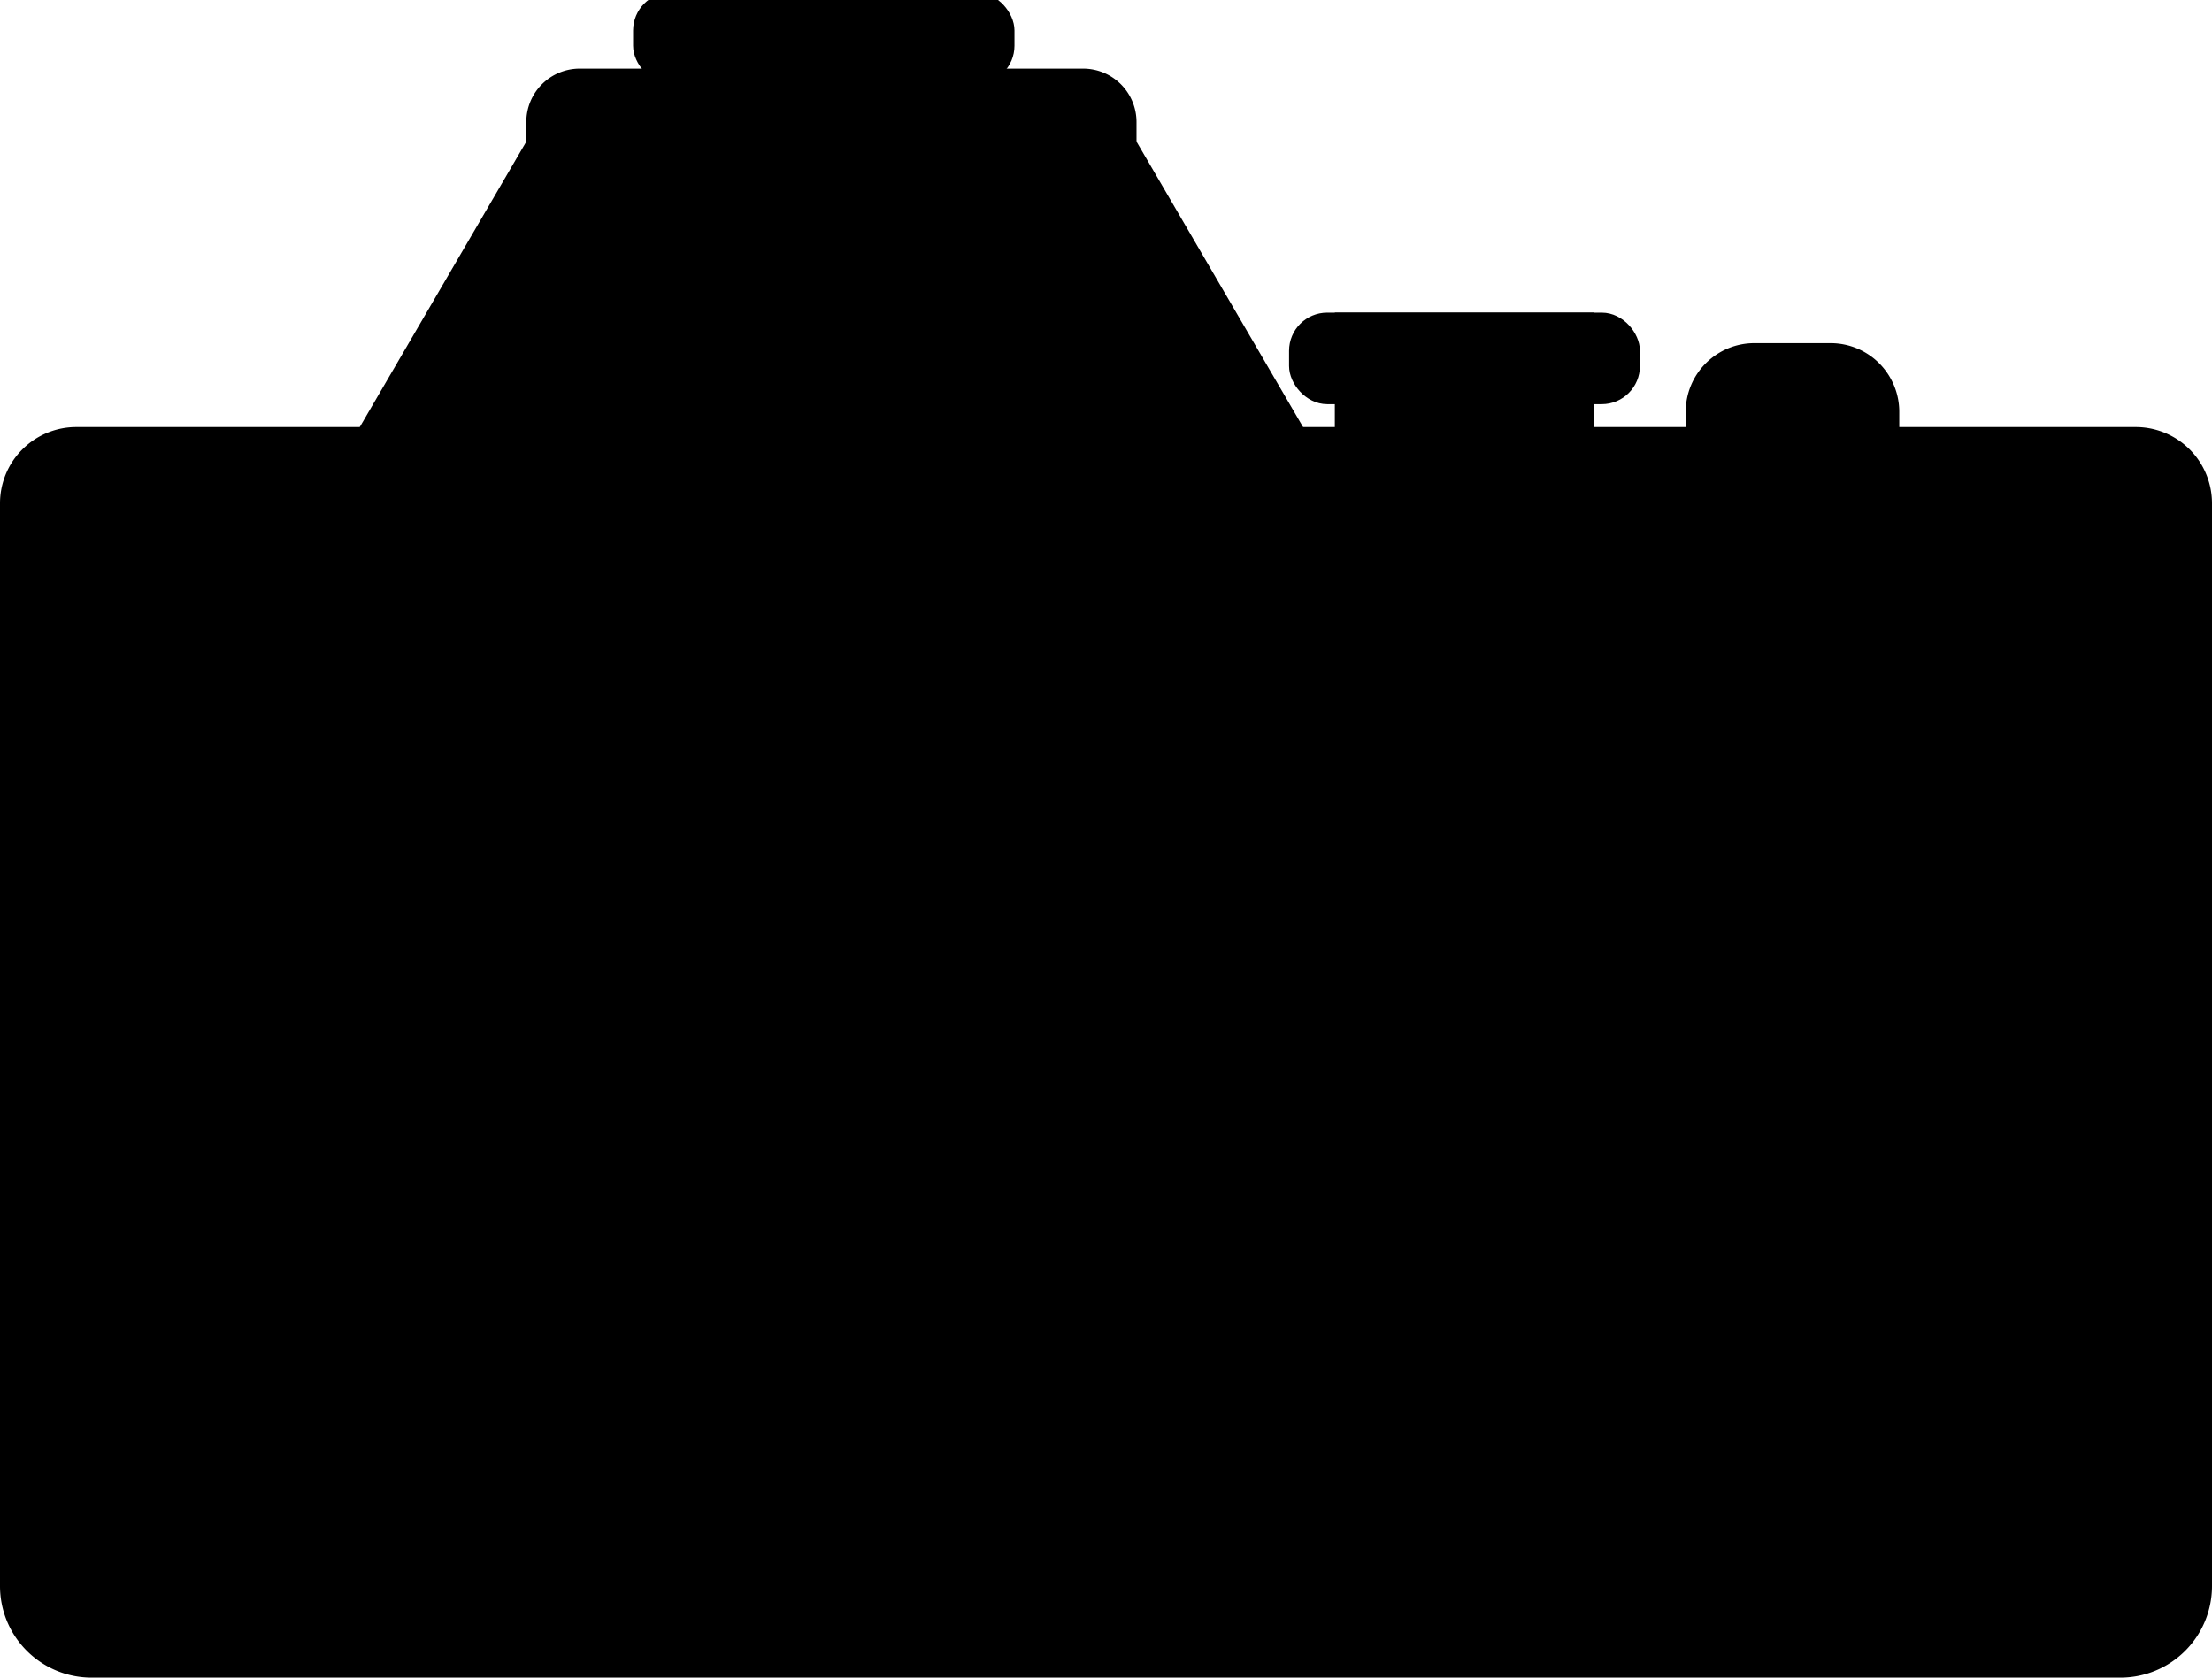 <svg xmlns="http://www.w3.org/2000/svg" width="145" height="110" viewBox="0 0 145 110">
  <defs>
    <style>
      .cls-1 {
        fill-rule: evenodd;
      }

      .cls-2 {
        stroke: #000;
        stroke-width: 1px;
      }
    </style>
  </defs>
  <path d="M5,28H140a5,5,0,0,1,5,5v71a6,6,0,0,1-6,6H6a6,6,0,0,1-6-6V33A5,5,0,0,1,5,28Z"/>
  <path id="Triangle_1" data-name="Triangle 1" class="cls-1" d="M37,5L51,29H23Z"/>
  <path id="Triangle_1-2" data-name="Triangle 1" class="cls-1" d="M72,5L86,29H58Z"/>
  <path class="cls-2" d="M38,5H71a3,3,0,0,1,3,3V29.313a0,0,0,0,1,0,0H35a0,0,0,0,1,0,0V8A3,3,0,0,1,38,5Z"/>
  <rect class="cls-2" x="42" width="24" height="5" rx="2" ry="2"/>
  <rect class="cls-2" x="88" y="21" width="16" height="8"/>
  <rect class="cls-2" x="85" y="21" width="22" height="5" rx="2" ry="2"/>
  <path class="cls-2" d="M115,23h5a4,4,0,0,1,4,4v2a0,0,0,0,1,0,0H111a0,0,0,0,1,0,0V27A4,4,0,0,1,115,23Z"/>
</svg>
